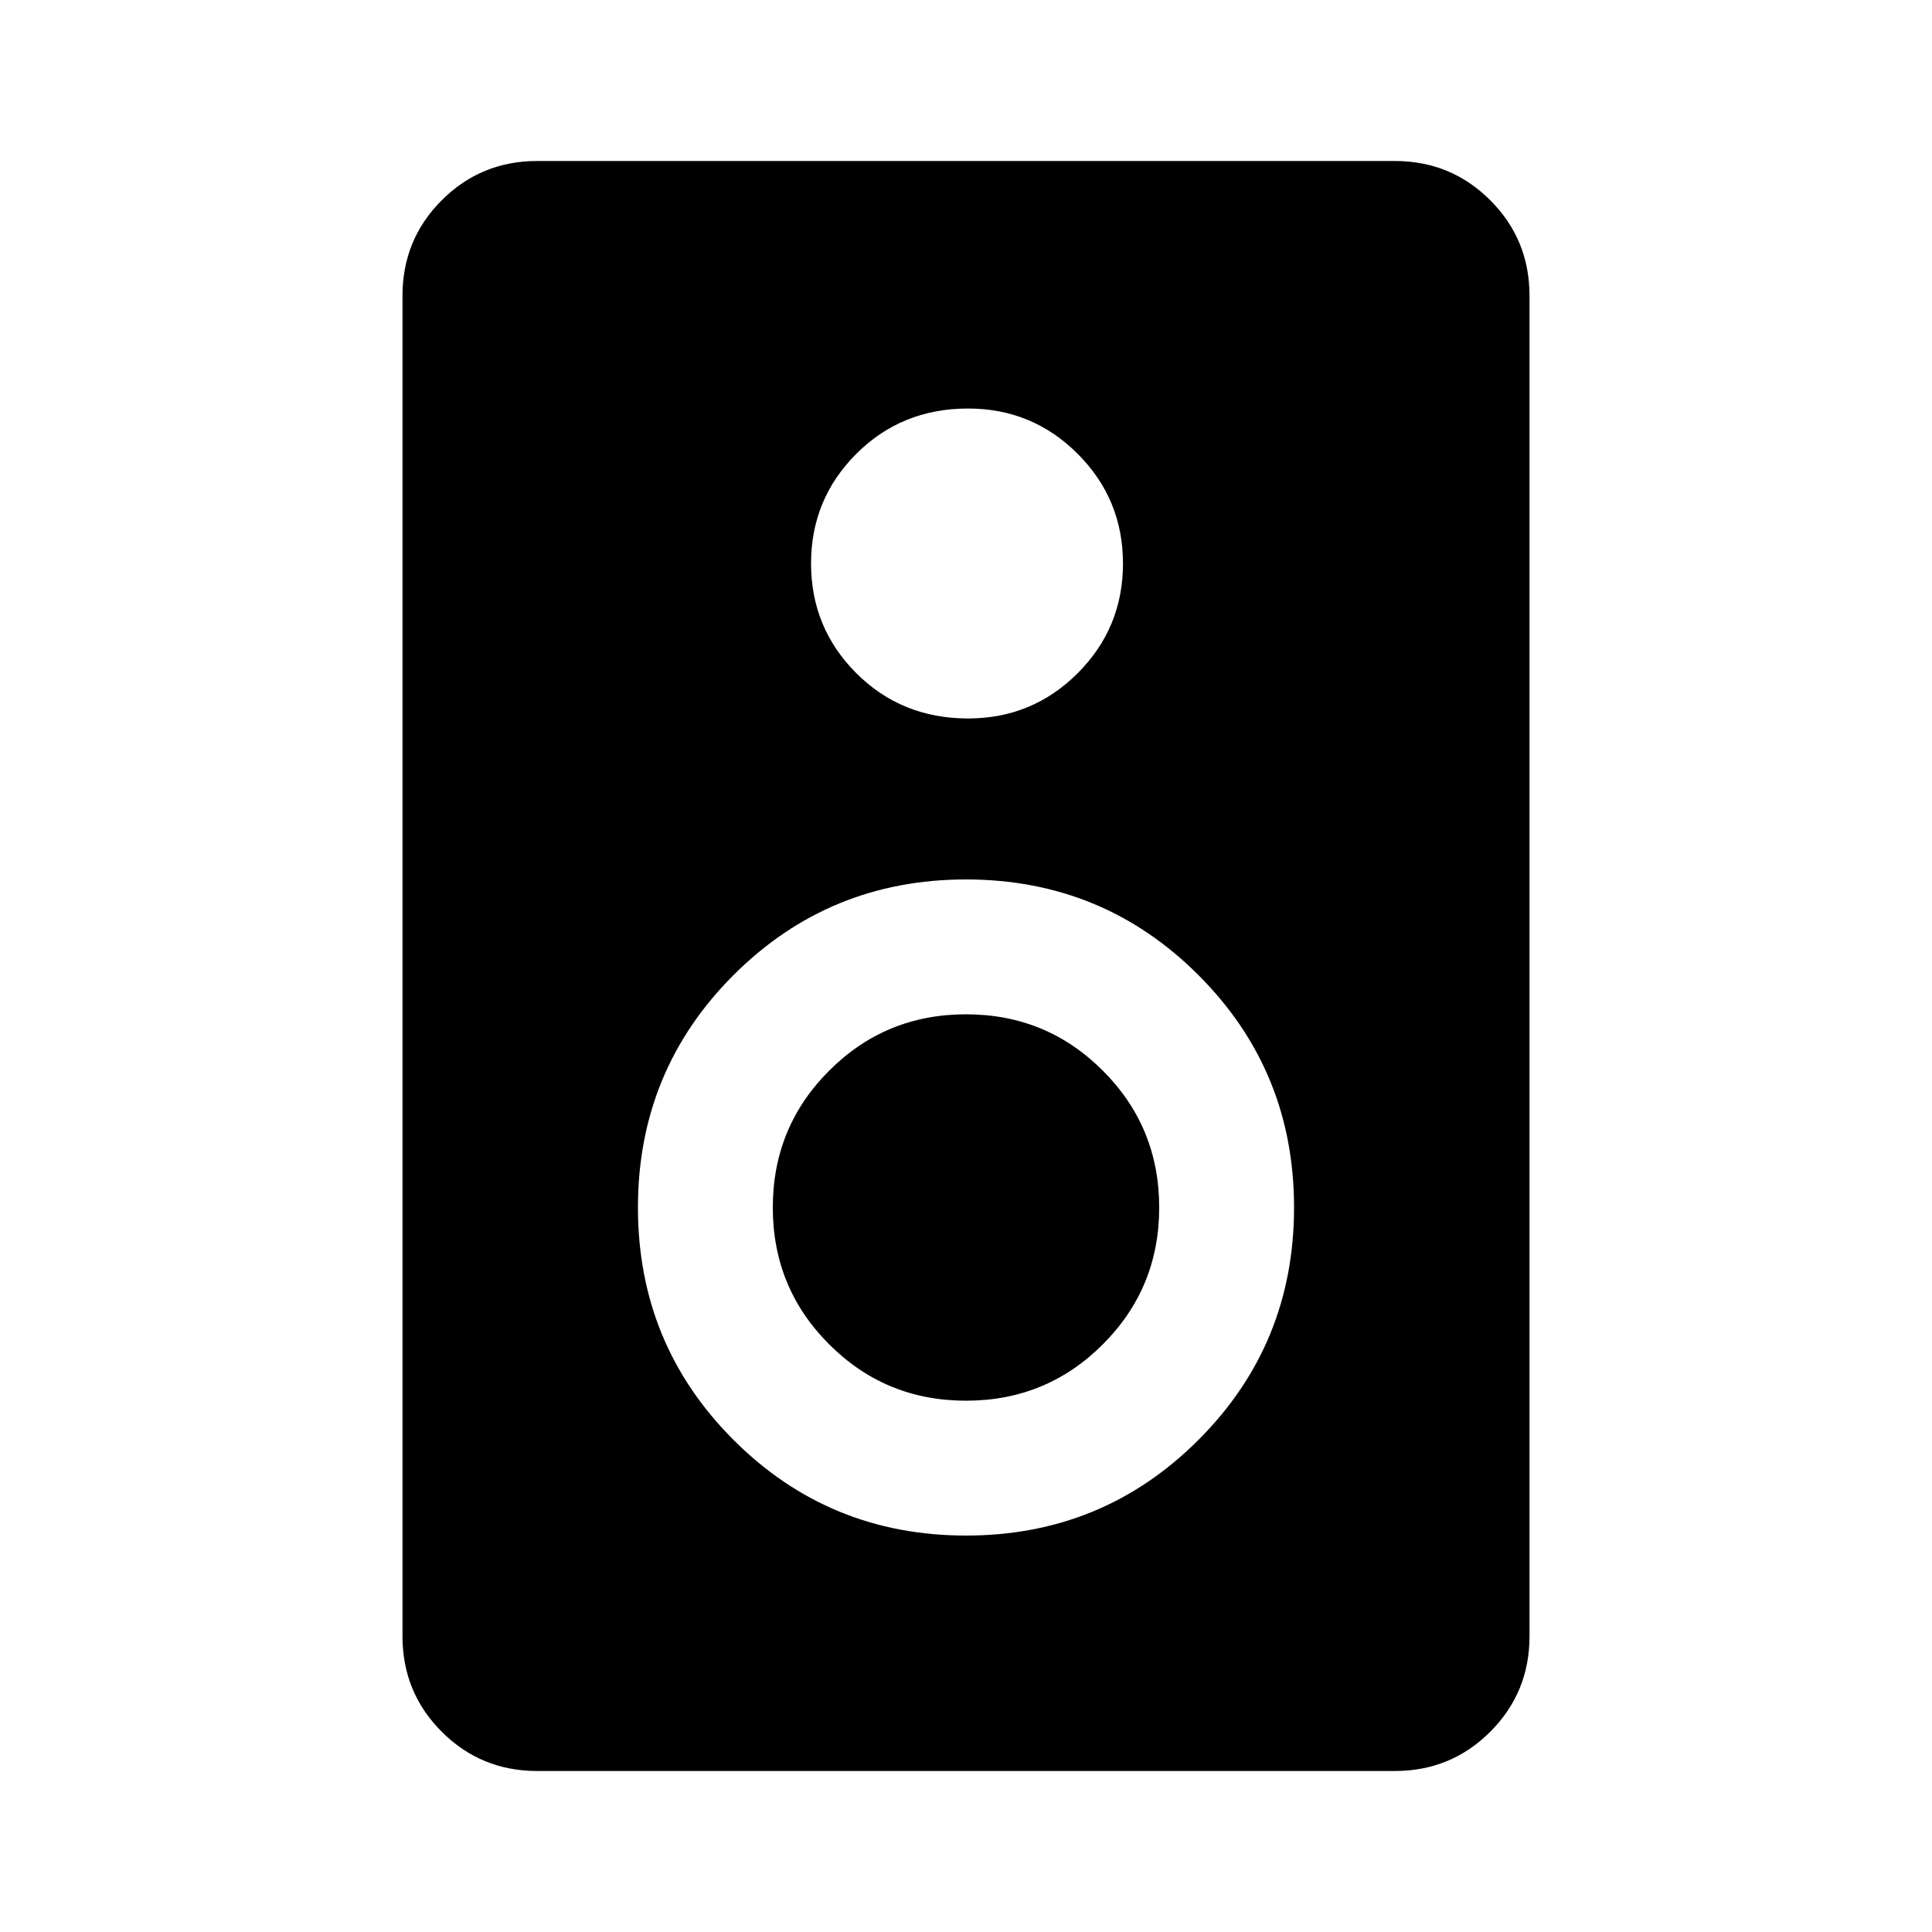 <svg xmlns="http://www.w3.org/2000/svg" height="40" width="40"><path d="M28.875 36.667H11.125Q9.958 36.667 9.146 35.854Q8.333 35.042 8.333 33.875V6.125Q8.333 4.958 9.146 4.146Q9.958 3.333 11.125 3.333H28.875Q30.042 3.333 30.854 4.146Q31.667 4.958 31.667 6.125V33.875Q31.667 35.042 30.854 35.854Q30.042 36.667 28.875 36.667ZM20.042 14.875Q21.375 14.875 22.312 13.938Q23.25 13 23.25 11.667Q23.25 10.333 22.312 9.396Q21.375 8.458 20.042 8.458Q18.667 8.458 17.729 9.396Q16.792 10.333 16.792 11.667Q16.792 13 17.729 13.938Q18.667 14.875 20.042 14.875ZM20 31.792Q22.833 31.792 24.812 29.812Q26.792 27.833 26.792 25Q26.792 22.167 24.812 20.188Q22.833 18.208 20 18.208Q17.167 18.208 15.187 20.188Q13.208 22.167 13.208 25Q13.208 27.833 15.187 29.812Q17.167 31.792 20 31.792ZM20 29Q18.333 29 17.167 27.833Q16 26.667 16 25Q16 23.333 17.167 22.167Q18.333 21 20 21Q21.667 21 22.833 22.167Q24 23.333 24 25Q24 26.667 22.833 27.833Q21.667 29 20 29Z"/></svg>